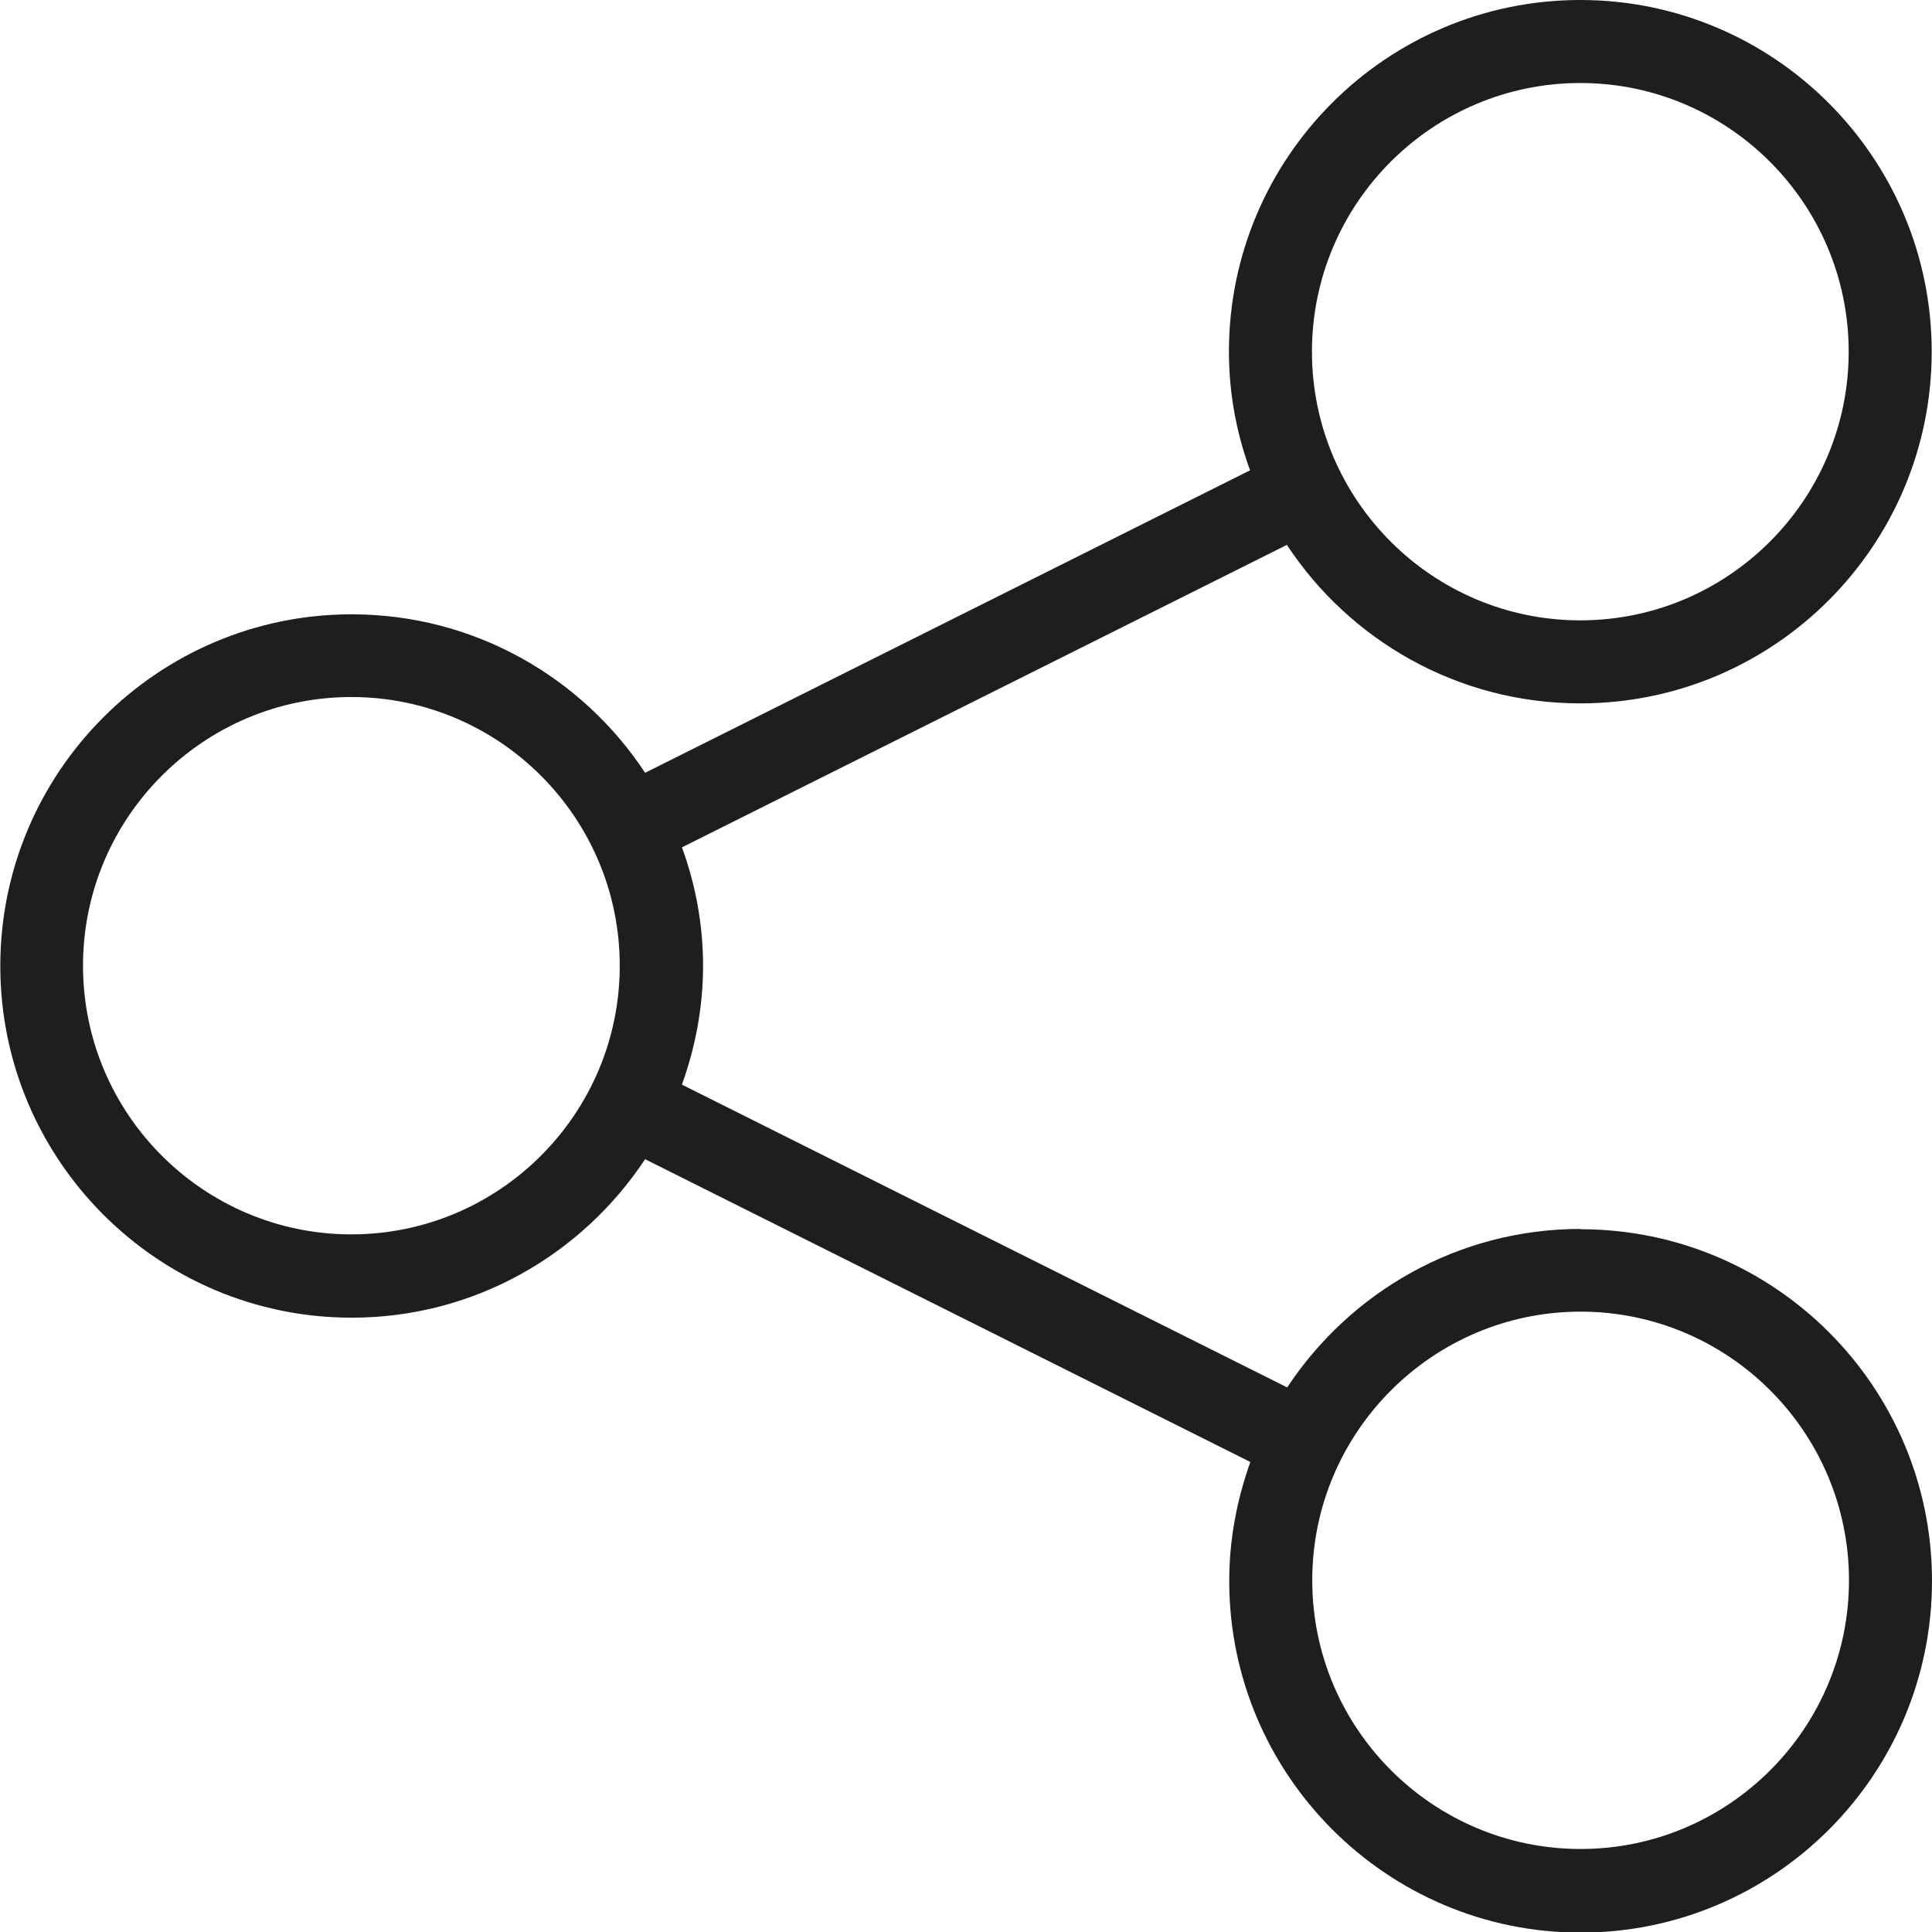 <?xml version="1.0" encoding="UTF-8"?>
<svg id="Ebene_2" xmlns="http://www.w3.org/2000/svg" viewBox="0 0 64 64">
  <defs>
    <style>
      .cls-1 {
        fill: #1e1e1c;
      }
    </style>
  </defs>
  <g id="_x33_219">
    <path class="cls-1" d="M52.36,40.71c-4.06,0-7.63,2.09-9.72,5.25l-20.05-10.03c.44-1.23.7-2.55.7-3.93s-.25-2.7-.7-3.93l20.04-10.02c2.08,3.16,5.66,5.25,9.72,5.25,6.42,0,11.64-5.22,11.64-11.65S58.77,0,52.35,0s-11.64,5.22-11.64,11.65c0,1.38.25,2.7.7,3.93l-20.04,10.02c-2.08-3.16-5.66-5.25-9.72-5.25-6.42,0-11.64,5.22-11.64,11.65s5.22,11.65,11.64,11.65c4.06,0,7.63-2.09,9.72-5.25l20.05,10.03c-.44,1.23-.7,2.55-.7,3.94,0,6.42,5.22,11.65,11.64,11.65s11.64-5.22,11.64-11.65-5.22-11.65-11.64-11.65ZM52.35,2.75c4.9,0,8.89,3.99,8.89,8.9s-3.99,8.9-8.89,8.9-8.89-3.99-8.89-8.9,3.99-8.9,8.89-8.9ZM11.64,40.89c-4.9,0-8.89-3.99-8.89-8.9s3.99-8.9,8.89-8.9,8.89,3.99,8.89,8.9-3.99,8.9-8.89,8.9ZM52.36,61.25c-4.9,0-8.89-3.99-8.89-8.9s3.99-8.9,8.89-8.9,8.89,3.99,8.89,8.9-3.99,8.9-8.89,8.9Z"/>
  </g>
</svg>